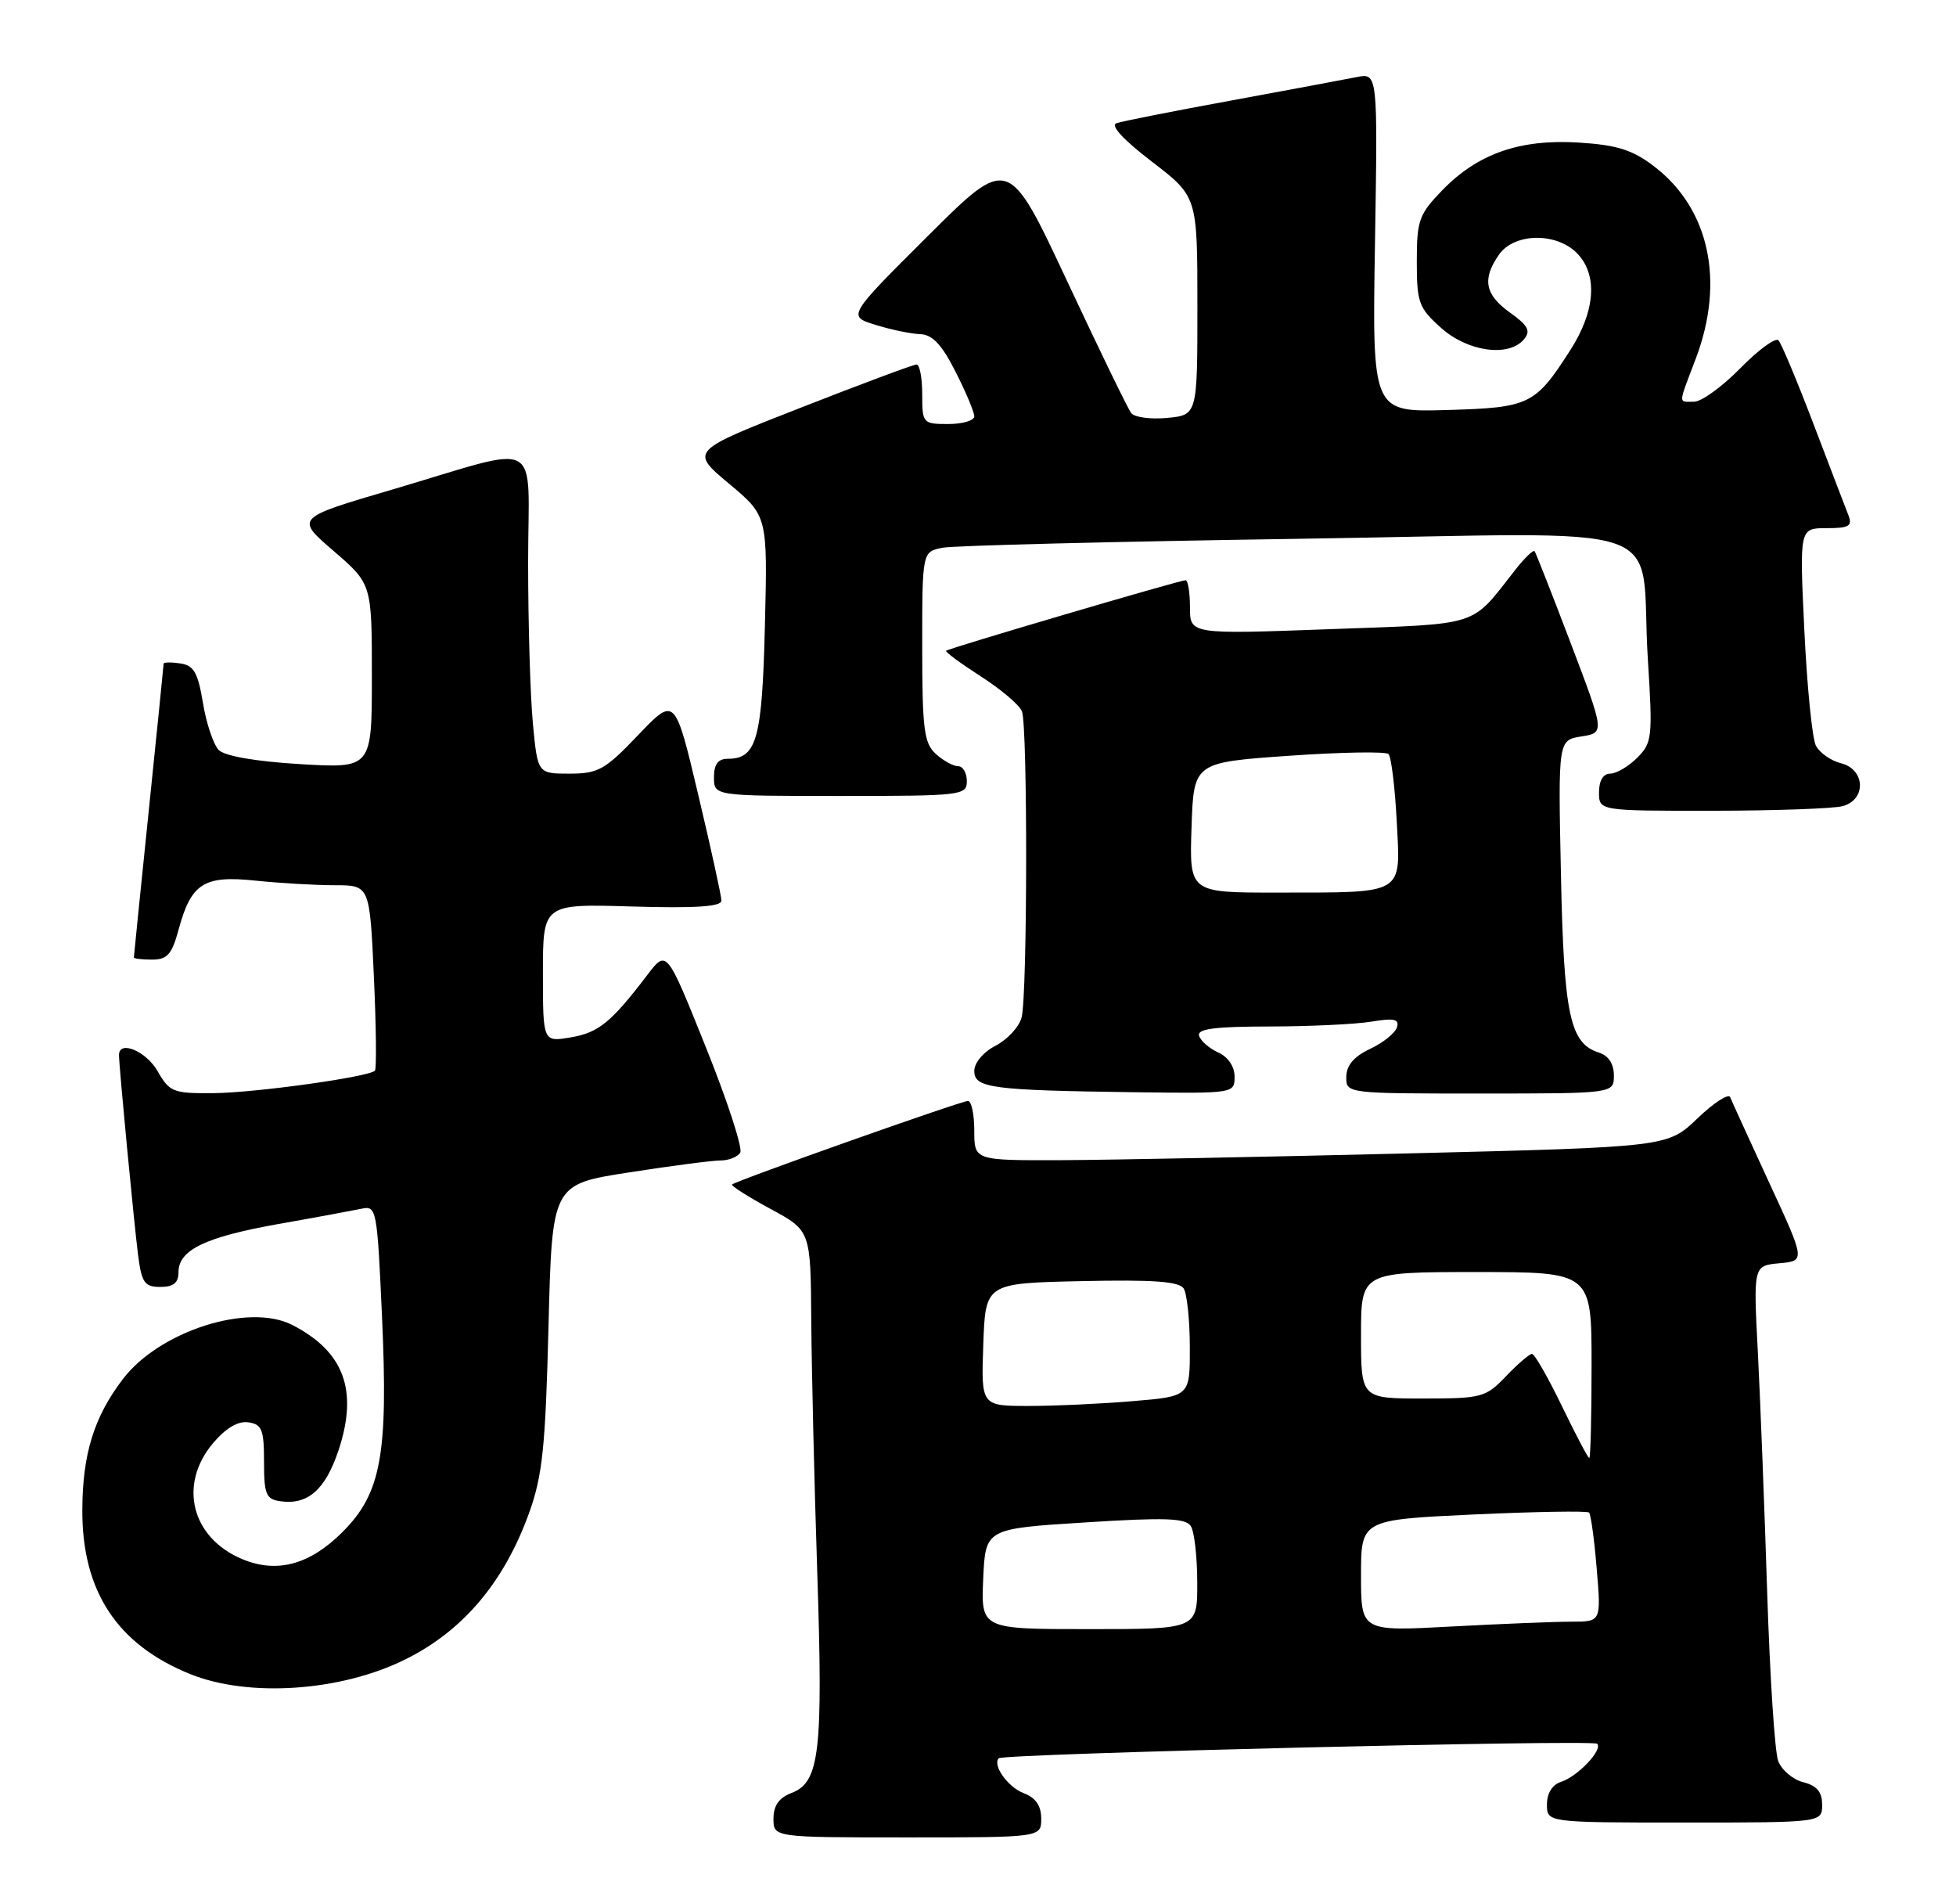 <?xml version="1.0" encoding="UTF-8" standalone="no"?>
<!DOCTYPE svg PUBLIC "-//W3C//DTD SVG 1.1//EN" "http://www.w3.org/Graphics/SVG/1.1/DTD/svg11.dtd" >
<svg xmlns="http://www.w3.org/2000/svg" xmlns:xlink="http://www.w3.org/1999/xlink" version="1.1" viewBox="0 0 263 256">
 <g >
 <path fill="currentColor"
d=" M 140.00 244.48 C 140.00 242.74 139.26 241.67 137.64 241.05 C 135.52 240.25 133.40 237.27 134.30 236.36 C 134.92 235.74 214.15 233.82 214.75 234.41 C 215.55 235.22 212.12 238.83 209.87 239.54 C 208.72 239.91 208.00 241.07 208.00 242.57 C 208.00 245.00 208.00 245.00 226.50 245.00 C 245.00 245.00 245.00 245.00 245.00 242.61 C 245.00 240.88 244.29 240.04 242.46 239.58 C 241.07 239.23 239.55 237.94 239.09 236.72 C 238.63 235.50 237.97 225.28 237.61 214.00 C 237.25 202.72 236.69 188.24 236.36 181.82 C 235.75 170.14 235.75 170.14 239.25 169.82 C 242.75 169.50 242.75 169.50 237.89 159.00 C 235.22 153.22 232.86 148.05 232.64 147.50 C 232.43 146.95 230.44 148.23 228.24 150.34 C 224.23 154.19 224.23 154.19 189.36 155.05 C 170.19 155.52 149.21 155.93 142.75 155.96 C 131.00 156.00 131.00 156.00 131.00 152.00 C 131.00 149.80 130.62 148.00 130.15 148.00 C 129.22 148.00 98.95 158.72 98.44 159.23 C 98.26 159.40 100.57 160.87 103.56 162.49 C 109.00 165.43 109.00 165.43 109.08 177.46 C 109.13 184.08 109.49 199.40 109.89 211.50 C 110.68 235.51 110.20 239.59 106.44 241.02 C 104.74 241.67 104.00 242.72 104.00 244.48 C 104.00 247.00 104.00 247.00 122.00 247.00 C 140.00 247.00 140.00 247.00 140.00 244.48 Z  M 54.40 223.12 C 62.22 219.28 67.76 212.74 71.13 203.41 C 72.94 198.40 73.34 194.59 73.75 178.36 C 74.23 159.21 74.23 159.21 84.55 157.61 C 90.23 156.72 95.78 156.00 96.88 156.00 C 97.98 156.00 99.17 155.53 99.53 154.95 C 99.89 154.37 97.81 148.00 94.91 140.78 C 89.64 127.65 89.64 127.65 87.07 131.02 C 82.19 137.43 80.49 138.82 76.75 139.45 C 73.00 140.09 73.00 140.09 73.00 130.80 C 73.00 121.50 73.00 121.50 85.00 121.86 C 93.51 122.11 97.00 121.88 97.00 121.07 C 97.00 120.45 95.59 114.02 93.87 106.78 C 90.75 93.63 90.75 93.63 85.80 98.82 C 81.35 103.49 80.43 104.00 76.57 104.00 C 72.29 104.00 72.29 104.00 71.65 97.25 C 71.30 93.54 71.01 83.83 71.01 75.67 C 71.00 58.44 73.41 59.73 52.61 65.85 C 39.71 69.64 39.71 69.64 44.86 74.07 C 50.00 78.50 50.00 78.50 50.00 90.90 C 50.00 103.29 50.00 103.29 40.36 102.72 C 34.38 102.36 30.22 101.64 29.41 100.82 C 28.70 100.09 27.74 97.25 27.29 94.50 C 26.61 90.40 26.06 89.44 24.23 89.18 C 23.00 89.00 22.00 89.02 22.00 89.22 C 22.00 89.42 21.10 98.32 20.00 109.00 C 18.90 119.68 18.00 128.55 18.00 128.71 C 18.00 128.87 19.11 129.00 20.46 129.00 C 22.48 129.00 23.11 128.29 23.99 125.05 C 25.69 118.74 27.38 117.65 34.34 118.38 C 37.61 118.72 42.41 119.00 45.00 119.00 C 49.71 119.00 49.71 119.00 50.27 131.25 C 50.58 137.99 50.64 143.69 50.41 143.93 C 49.55 144.78 34.36 146.90 28.70 146.95 C 23.29 147.00 22.80 146.80 21.20 144.01 C 19.67 141.31 16.00 139.77 16.00 141.83 C 16.00 143.34 18.02 164.44 18.57 168.75 C 19.05 172.44 19.44 173.00 21.56 173.00 C 23.32 173.00 24.00 172.45 24.00 171.02 C 24.00 168.02 27.60 166.29 37.50 164.53 C 42.45 163.66 47.44 162.73 48.60 162.49 C 50.63 162.05 50.71 162.49 51.36 176.89 C 52.21 195.55 51.26 200.74 46.05 205.95 C 41.65 210.35 37.24 211.54 32.57 209.59 C 25.75 206.74 23.94 199.60 28.63 194.02 C 30.35 191.98 32.00 191.00 33.38 191.20 C 35.22 191.46 35.50 192.17 35.50 196.50 C 35.50 200.89 35.77 201.54 37.70 201.81 C 41.39 202.34 43.75 200.26 45.52 194.95 C 48.19 186.91 46.27 181.71 39.32 178.12 C 33.44 175.10 21.45 178.92 16.52 185.39 C 12.64 190.47 11.09 195.48 11.07 203.00 C 11.03 213.91 15.76 221.09 25.59 225.05 C 33.44 228.21 45.75 227.38 54.40 223.12 Z  M 166.00 144.74 C 166.00 143.38 165.13 142.08 163.81 141.49 C 162.61 140.94 161.45 139.94 161.23 139.25 C 160.93 138.31 163.26 138.00 170.67 137.99 C 176.07 137.98 182.25 137.69 184.38 137.34 C 187.45 136.83 188.18 136.99 187.83 138.10 C 187.59 138.87 185.97 140.18 184.22 141.00 C 182.05 142.02 181.04 143.21 181.02 144.75 C 181.00 147.00 181.00 147.00 199.00 147.00 C 217.00 147.00 217.00 147.00 217.00 144.57 C 217.00 143.01 216.28 141.91 214.99 141.50 C 211.08 140.26 210.27 136.46 209.88 117.50 C 209.50 99.50 209.50 99.50 212.63 99.00 C 215.77 98.50 215.77 98.50 211.21 86.50 C 208.70 79.90 206.51 74.32 206.34 74.10 C 206.17 73.88 205.01 74.99 203.76 76.58 C 197.63 84.38 199.39 83.82 178.75 84.58 C 160.00 85.27 160.00 85.27 160.00 81.63 C 160.00 79.63 159.73 78.00 159.41 78.00 C 158.62 78.00 127.58 87.14 127.21 87.48 C 127.05 87.62 129.15 89.17 131.87 90.92 C 134.60 92.67 137.09 94.78 137.41 95.63 C 138.19 97.66 138.15 133.85 137.36 136.79 C 137.02 138.05 135.45 139.75 133.87 140.57 C 132.22 141.42 131.00 142.87 131.00 143.97 C 131.00 146.27 133.30 146.57 152.75 146.83 C 165.90 147.00 166.00 146.98 166.00 144.74 Z  M 247.75 108.37 C 250.97 107.51 250.82 103.42 247.53 102.60 C 246.17 102.26 244.66 101.19 244.16 100.24 C 243.67 99.28 242.97 92.31 242.61 84.75 C 241.95 71.00 241.95 71.00 245.58 71.00 C 248.64 71.00 249.10 70.72 248.53 69.25 C 248.15 68.29 246.04 62.78 243.84 57.00 C 241.64 51.22 239.52 46.16 239.13 45.75 C 238.73 45.34 236.42 47.03 234.00 49.50 C 231.57 51.98 228.78 54.00 227.79 54.00 C 225.62 54.00 225.60 54.57 228.00 48.24 C 231.96 37.81 229.84 28.03 222.39 22.35 C 219.51 20.15 217.42 19.49 212.34 19.17 C 204.40 18.66 198.71 20.64 193.93 25.57 C 190.79 28.81 190.50 29.63 190.50 35.14 C 190.50 40.68 190.76 41.40 193.77 44.08 C 197.36 47.30 202.89 48.05 204.92 45.60 C 205.85 44.48 205.47 43.76 203.04 42.03 C 199.65 39.61 199.25 37.52 201.56 34.22 C 203.59 31.32 209.20 31.20 212.00 34.00 C 214.86 36.86 214.54 41.77 211.15 47.05 C 206.41 54.45 205.68 54.80 194.50 55.12 C 184.50 55.40 184.50 55.40 184.88 32.59 C 185.25 9.79 185.25 9.79 182.38 10.37 C 180.79 10.69 173.20 12.10 165.50 13.52 C 157.80 14.93 150.88 16.30 150.12 16.56 C 149.26 16.86 151.04 18.79 154.87 21.72 C 161.00 26.42 161.00 26.42 161.00 41.10 C 161.00 55.79 161.00 55.79 156.94 56.18 C 154.71 56.39 152.53 56.10 152.10 55.53 C 151.66 54.96 147.77 46.95 143.45 37.72 C 135.59 20.94 135.59 20.94 124.76 31.72 C 113.94 42.50 113.94 42.50 117.72 43.67 C 119.80 44.32 122.50 44.88 123.73 44.92 C 125.37 44.98 126.64 46.32 128.48 49.97 C 129.87 52.70 131.00 55.40 131.00 55.97 C 131.00 56.54 129.43 57.00 127.50 57.00 C 124.08 57.00 124.00 56.90 124.00 53.00 C 124.00 50.80 123.66 49.00 123.24 49.00 C 122.82 49.00 115.80 51.62 107.63 54.82 C 92.78 60.63 92.78 60.63 98.00 65.00 C 103.21 69.36 103.21 69.36 102.85 84.03 C 102.48 99.37 101.75 102.00 97.88 102.00 C 96.54 102.00 96.00 102.72 96.00 104.50 C 96.00 107.00 96.00 107.00 113.00 107.00 C 129.33 107.00 130.00 106.92 130.00 105.00 C 130.00 103.90 129.47 103.00 128.83 103.00 C 128.18 103.00 126.83 102.26 125.83 101.35 C 124.24 99.91 124.00 98.02 124.00 86.92 C 124.00 74.16 124.00 74.16 126.75 73.63 C 128.26 73.34 149.80 72.80 174.60 72.43 C 226.61 71.66 220.35 69.50 221.57 88.66 C 222.23 99.12 222.15 99.85 220.13 101.87 C 218.96 103.04 217.32 104.00 216.50 104.00 C 215.57 104.00 215.00 104.94 215.00 106.50 C 215.00 109.00 215.00 109.00 230.25 108.99 C 238.64 108.98 246.51 108.70 247.75 108.37 Z  M 132.20 212.25 C 132.50 205.50 132.50 205.50 145.88 204.66 C 156.70 203.97 159.43 204.07 160.12 205.16 C 160.59 205.89 160.98 209.31 160.98 212.75 C 161.00 219.00 161.00 219.00 146.45 219.00 C 131.91 219.00 131.91 219.00 132.20 212.25 Z  M 183.00 211.80 C 183.00 204.30 183.00 204.30 198.11 203.59 C 206.42 203.21 213.42 203.09 213.66 203.33 C 213.90 203.57 214.37 206.97 214.69 210.88 C 215.29 218.00 215.29 218.00 211.30 218.00 C 209.11 218.00 201.84 218.29 195.16 218.65 C 183.00 219.31 183.00 219.31 183.00 211.80 Z  M 210.00 189.00 C 208.14 185.15 206.33 182.00 205.99 182.00 C 205.65 182.00 204.08 183.35 202.50 185.00 C 199.76 187.86 199.24 188.00 191.31 188.00 C 183.00 188.00 183.00 188.00 183.00 179.50 C 183.00 171.00 183.00 171.00 198.50 171.00 C 214.00 171.00 214.00 171.00 214.00 183.50 C 214.00 190.38 213.86 196.00 213.69 196.00 C 213.52 196.00 211.86 192.85 210.00 189.00 Z  M 132.21 180.75 C 132.50 172.50 132.50 172.50 145.42 172.22 C 155.09 172.01 158.55 172.26 159.16 173.22 C 159.60 173.92 159.98 177.47 159.98 181.10 C 160.00 187.71 160.00 187.71 152.35 188.35 C 148.14 188.71 141.82 189.00 138.31 189.00 C 131.92 189.00 131.92 189.00 132.21 180.75 Z  M 160.21 111.25 C 160.50 102.50 160.50 102.50 173.27 101.60 C 180.29 101.11 186.34 101.00 186.70 101.37 C 187.06 101.73 187.56 105.78 187.80 110.37 C 188.32 120.41 189.07 119.97 171.71 119.99 C 159.92 120.00 159.92 120.00 160.21 111.25 Z "/>
</g>
</svg>